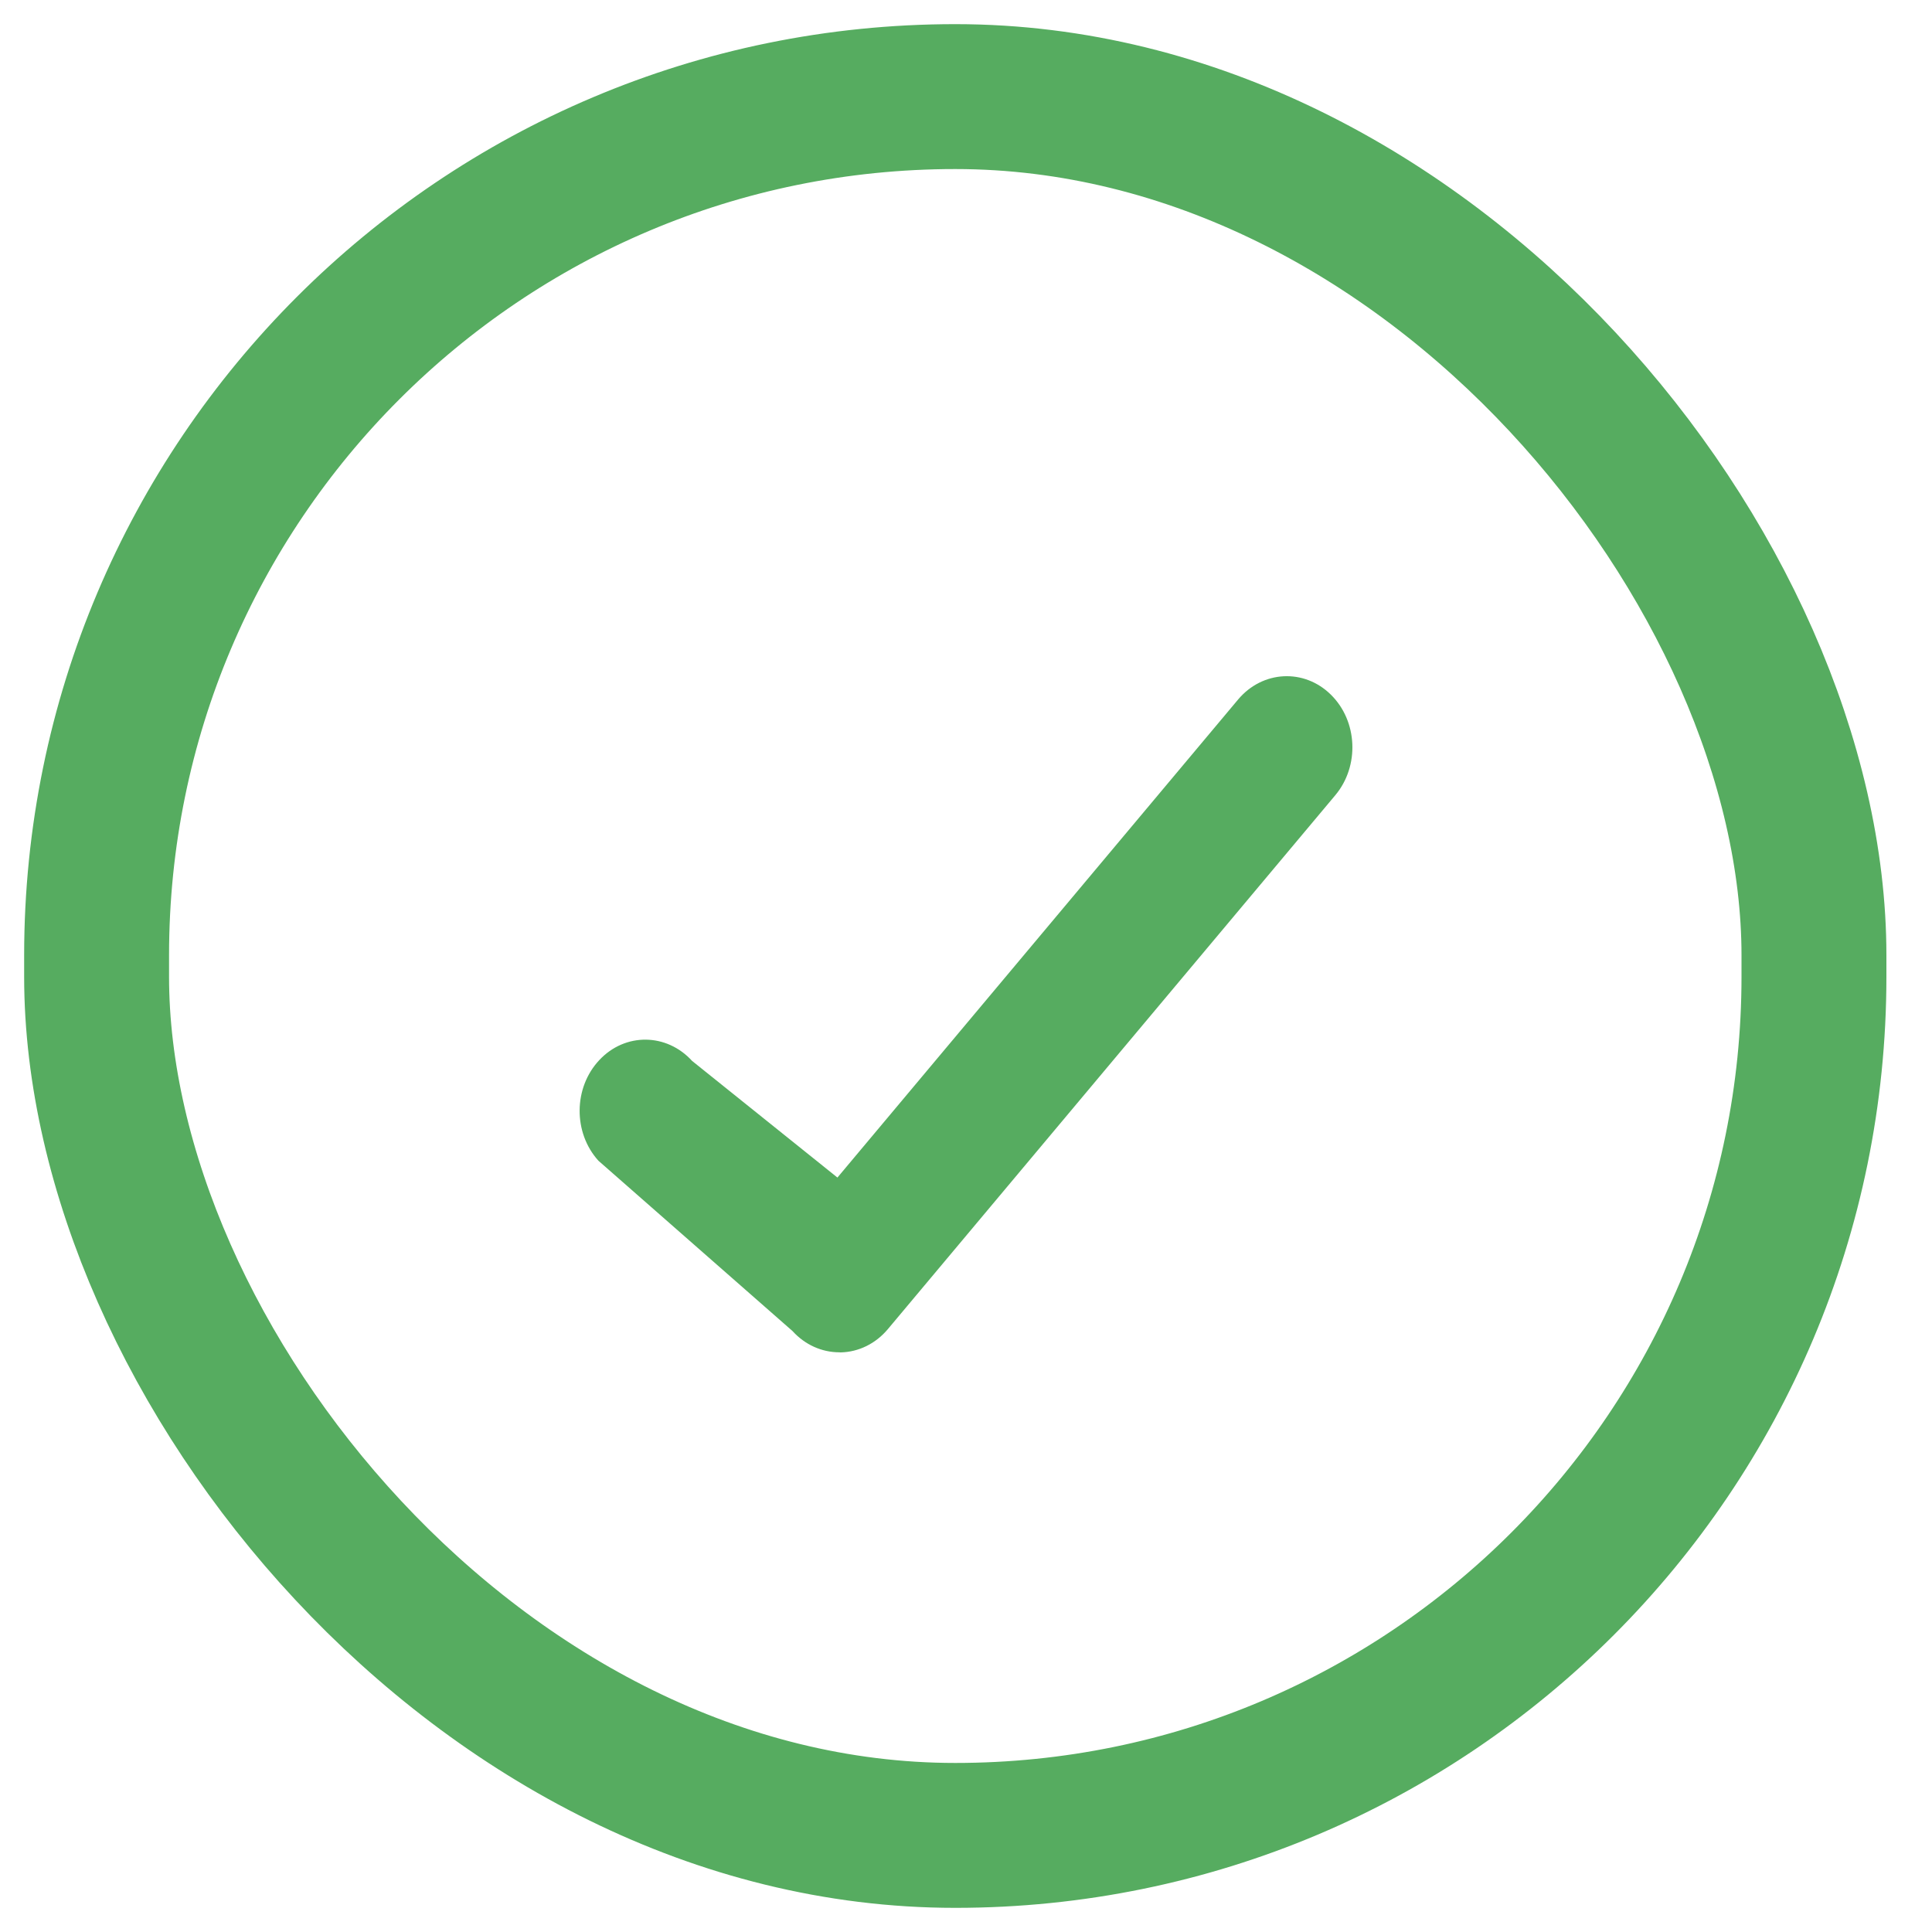 <svg width="20" height="20" viewBox="0 0 20 20" fill="none" xmlns="http://www.w3.org/2000/svg">
<rect x="1" y="1" width="17.778" height="18" rx="8.889" stroke="#56AC60" stroke-width="1.5"/>
<path d="M13.777 7.191C13.5 6.918 13.07 6.94 12.817 7.241L8.669 12.19L7.165 10.983C6.901 10.693 6.471 10.688 6.204 10.974C5.936 11.259 5.932 11.726 6.195 12.016L8.204 13.779C8.332 13.92 8.506 13.999 8.689 13.999C8.693 13.999 8.698 13.999 8.702 14C8.889 13.996 9.066 13.909 9.192 13.758L13.823 8.232C14.076 7.93 14.055 7.464 13.777 7.191Z" fill="#56AC60"/>
</svg>
